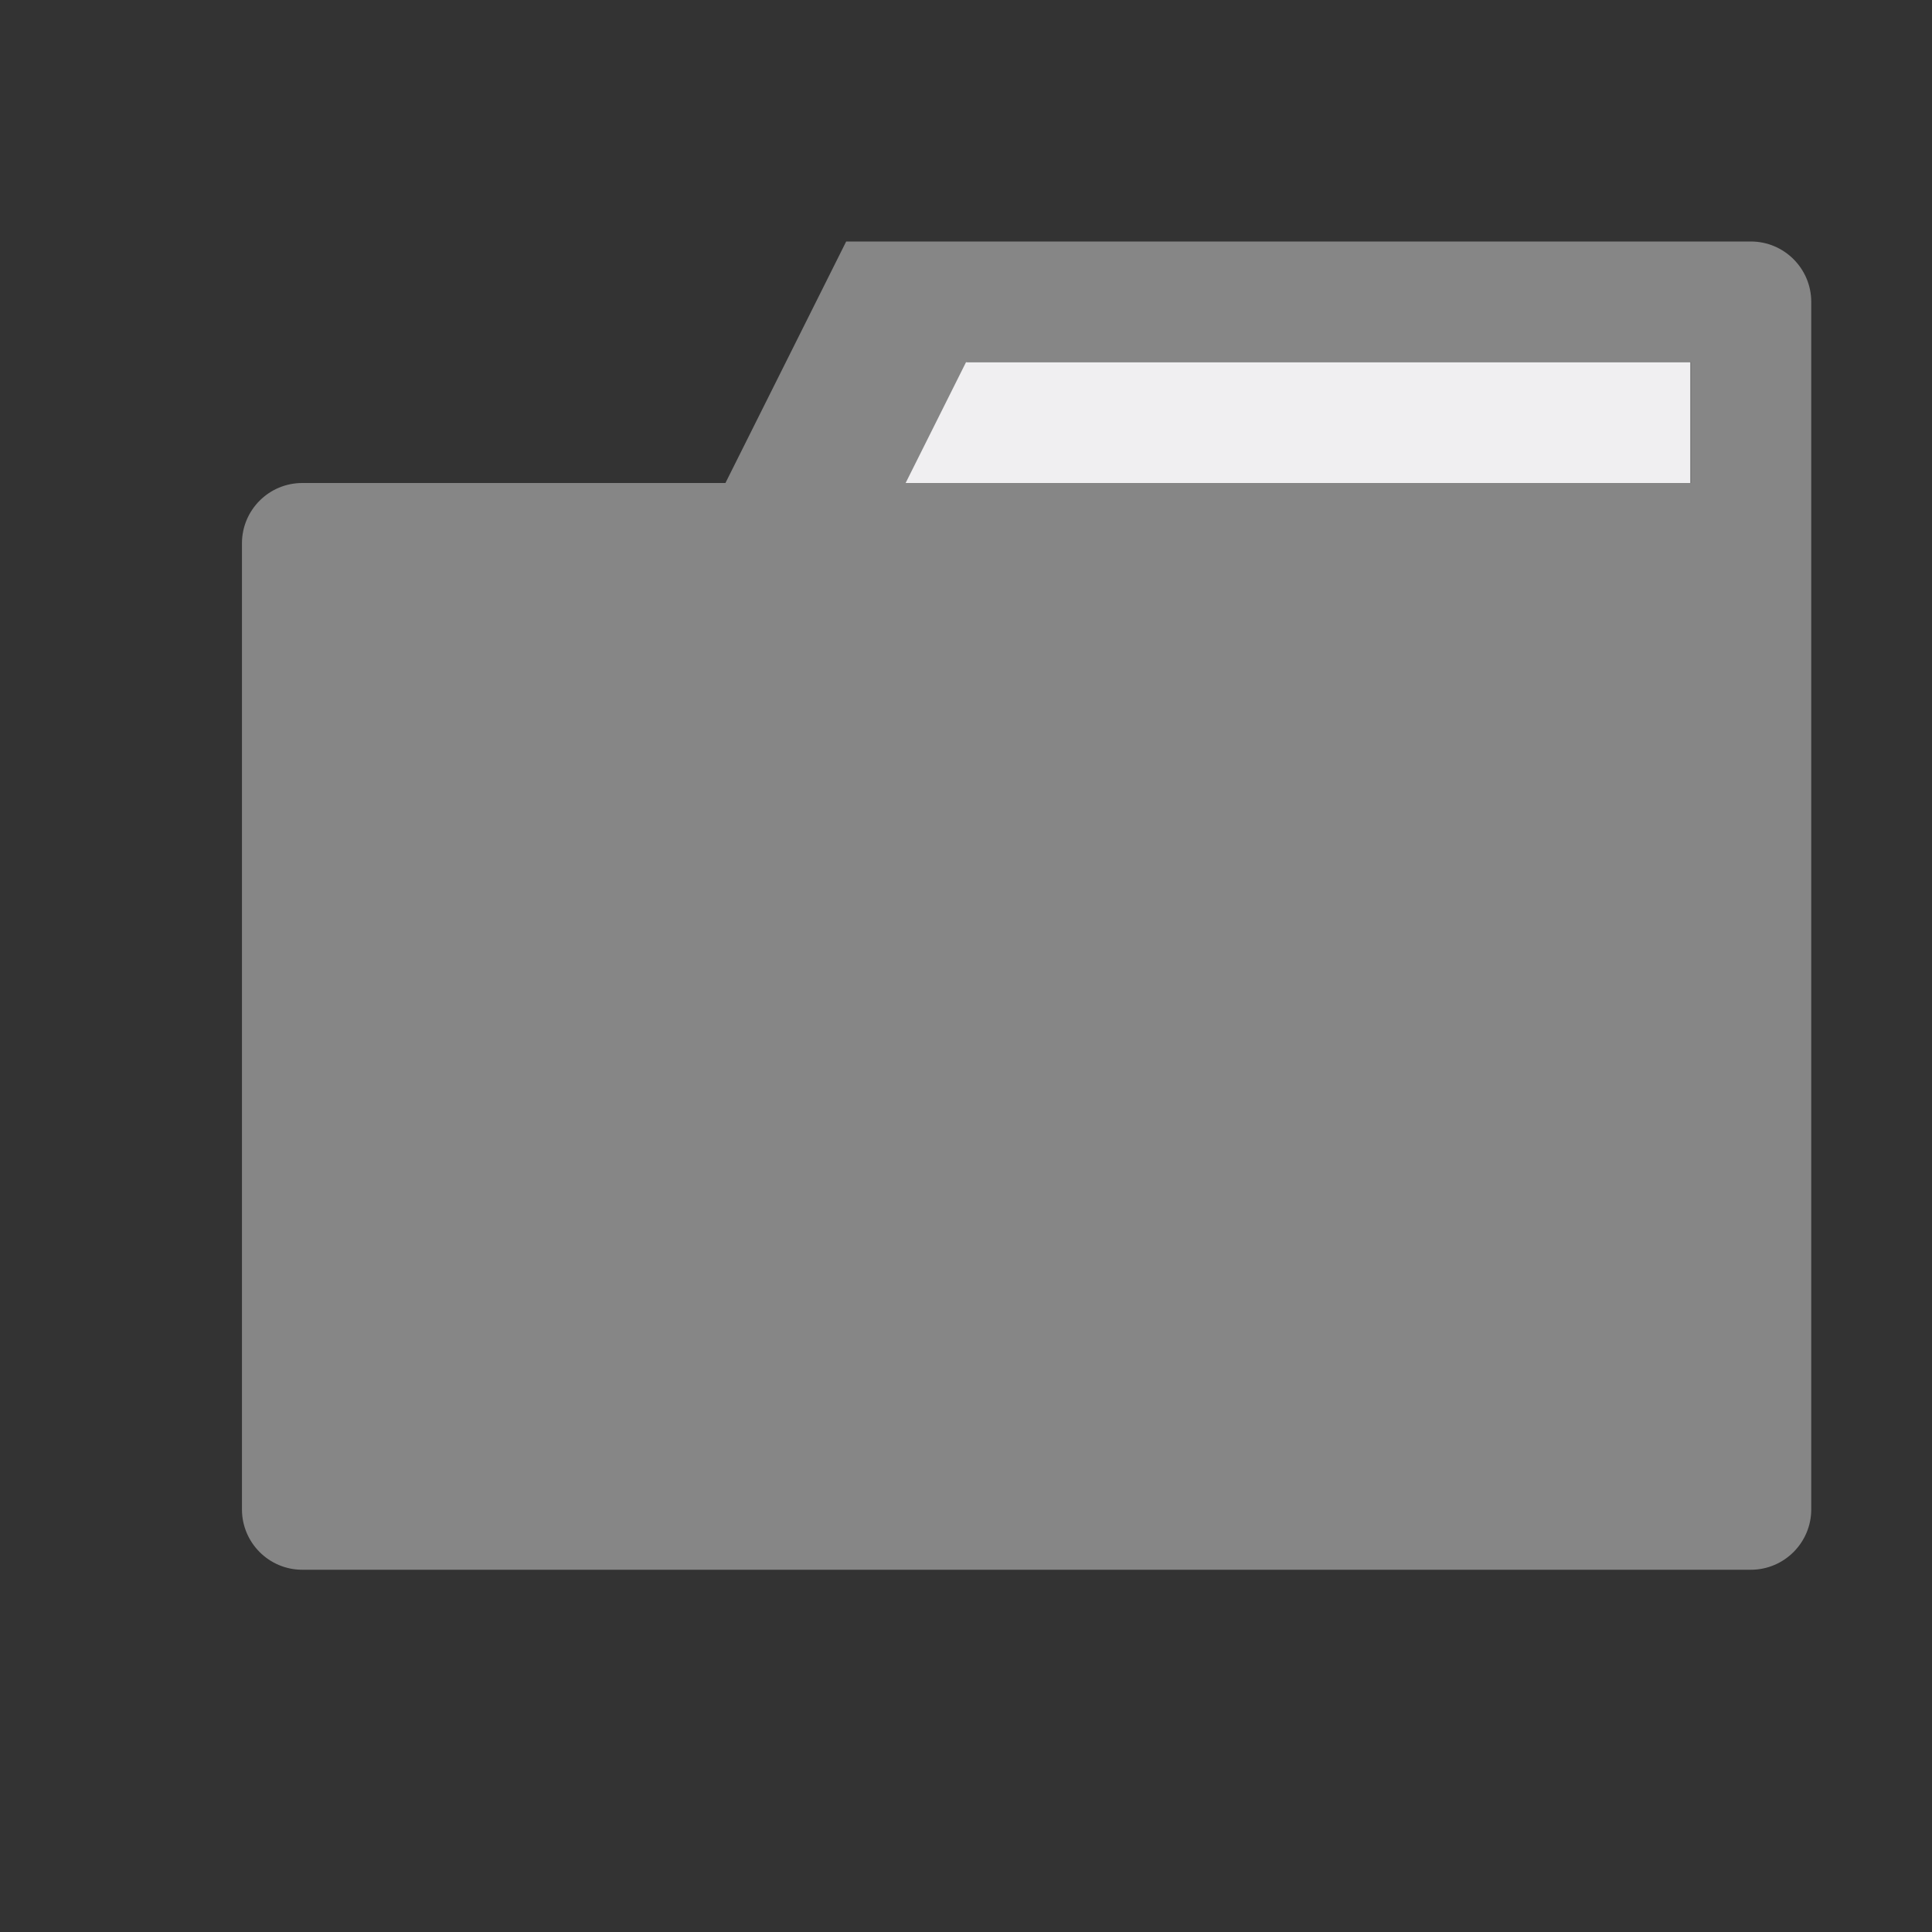 <?xml version="1.0" encoding="utf-8"?>
<!-- Generator: Adobe Illustrator 16.0.0, SVG Export Plug-In . SVG Version: 6.00 Build 0)  -->
<!DOCTYPE svg PUBLIC "-//W3C//DTD SVG 1.1//EN" "http://www.w3.org/Graphics/SVG/1.1/DTD/svg11.dtd">
<svg version="1.1" id="Layer_1" xmlns="http://www.w3.org/2000/svg" xmlns:xlink="http://www.w3.org/1999/xlink" x="0px" y="0px"
	 width="64px" height="64px" viewBox="0 0 64 64" enable-background="new 0 0 64 64" xml:space="preserve">
<rect x="0" y="0" width="64" height="64" fill="#333333" stroke="none"/>
<path id="canvas" fill="#F6F6F6" fill-opacity="0" d="M64,64H0V0h64V64z"/>
<path id="outline" fill="#F6F6F6" fill-opacity="0" d="M64,10v40c0,3.309-2.691,6-6,6H10.016c-3.309,0-6-2.691-6-6V18
	c0-3.309,2.691-6,6-6h11.545l4-8H58C61.309,4,64,6.69,64,10z"/>
<path id="iconBg" fill="#868686" d="M58,8H28.031l-4,8H10.015c-1.107,0-2,0.896-2,2v32c0,1.102,0.893,2,2,2H58c1.102,0,2-0.898,2-2
	V10C60,8.896,59.102,8,58,8z M56.016,16H30.031l2-4h23.985V16L56.016,16z"/>
<path id="iconFg" fill="#F0EFF1" d="M56,12v4H30l2-4H56z"/>
</svg>
